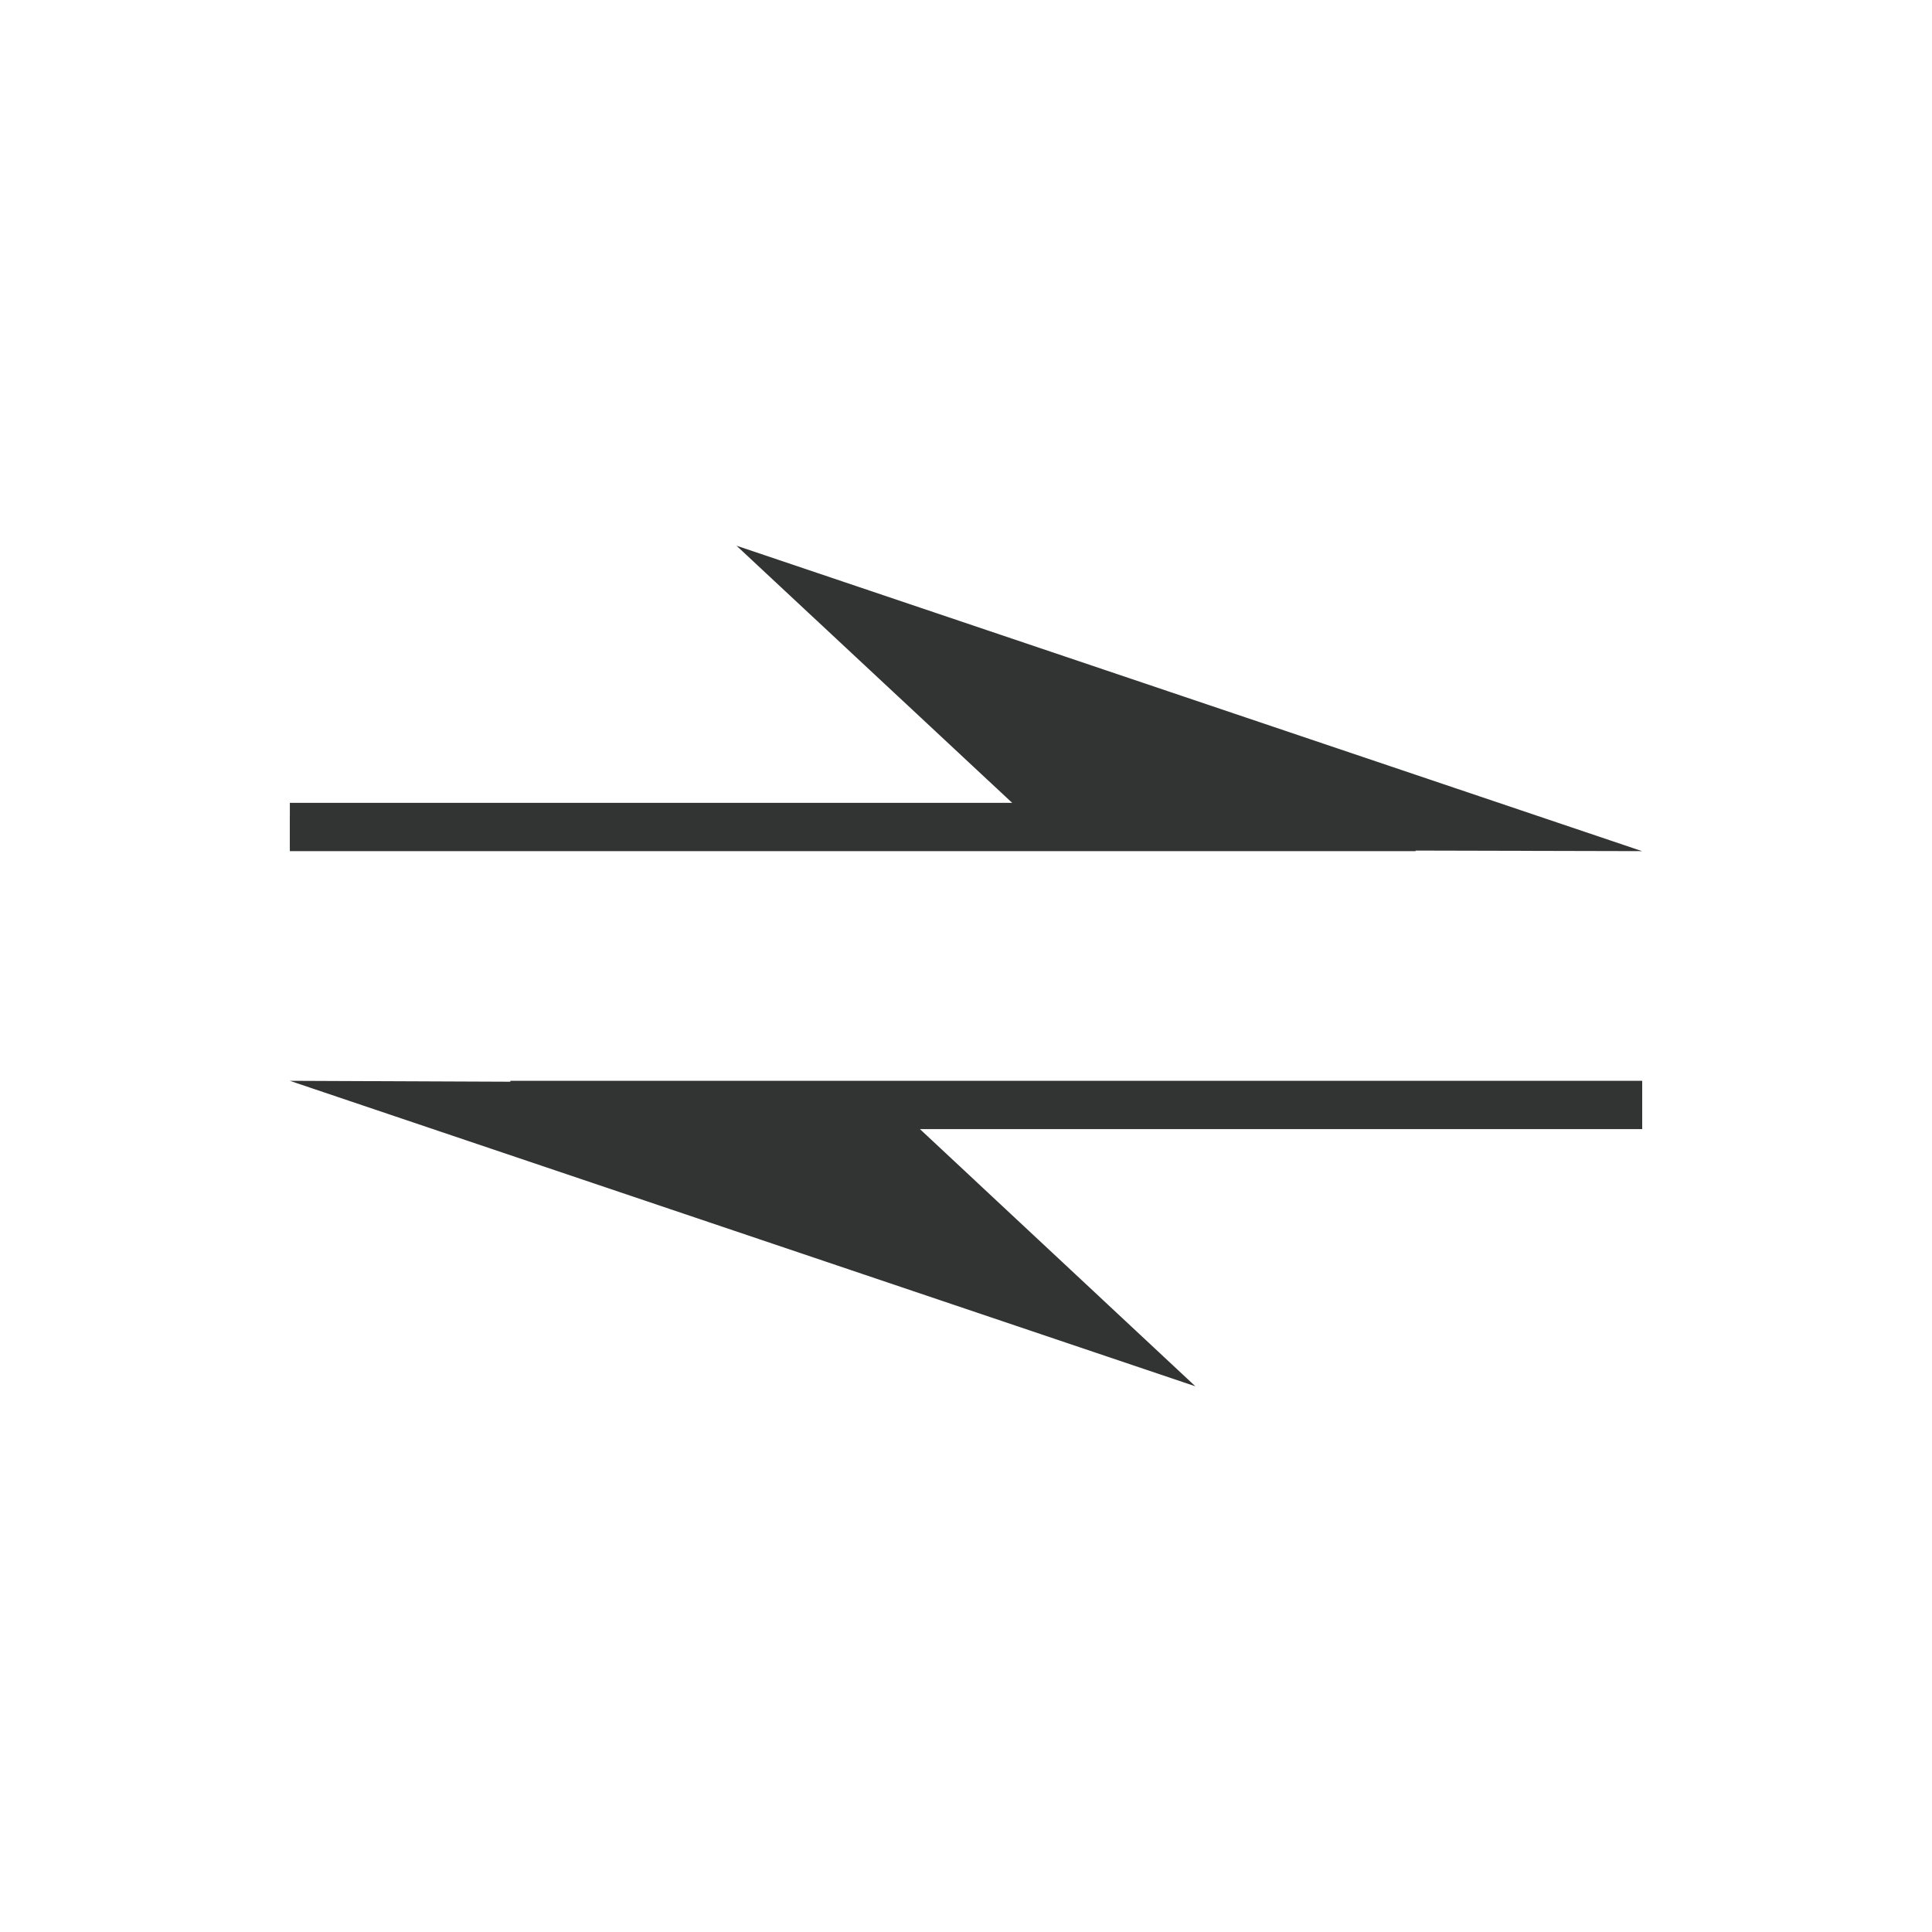 <?xml version="1.0" encoding="utf-8"?>
<!-- Generator: Adobe Illustrator 16.0.0, SVG Export Plug-In . SVG Version: 6.00 Build 0)  -->
<!DOCTYPE svg PUBLIC "-//W3C//DTD SVG 1.1//EN" "http://www.w3.org/Graphics/SVG/1.1/DTD/svg11.dtd">
<svg version="1.1" id="图层_1" xmlns="http://www.w3.org/2000/svg" xmlns:xlink="http://www.w3.org/1999/xlink" x="0px" y="0px"
	 width="40px" height="40px" viewBox="0 0 40 40" enable-background="new 0 0 40 40" xml:space="preserve">
<g>
	<g>
		<polygon fill="#323333" points="33.997,17.622 15.248,11.298 21.24,16.887 6.001,16.887 6.001,17.555 		"/>
		<rect x="6.001" y="16.622" fill="#323333" width="23.308" height="1"/>
	</g>
	<g>
		<polygon fill="#323333" points="34,22.441 18.043,22.441 18.027,22.428 6,22.377 24.749,28.702 18.757,23.107 34,23.107 		"/>
		<rect x="10.566" y="22.377" fill="#323333" width="23.434" height="1"/>
	</g>
</g>
</svg>
